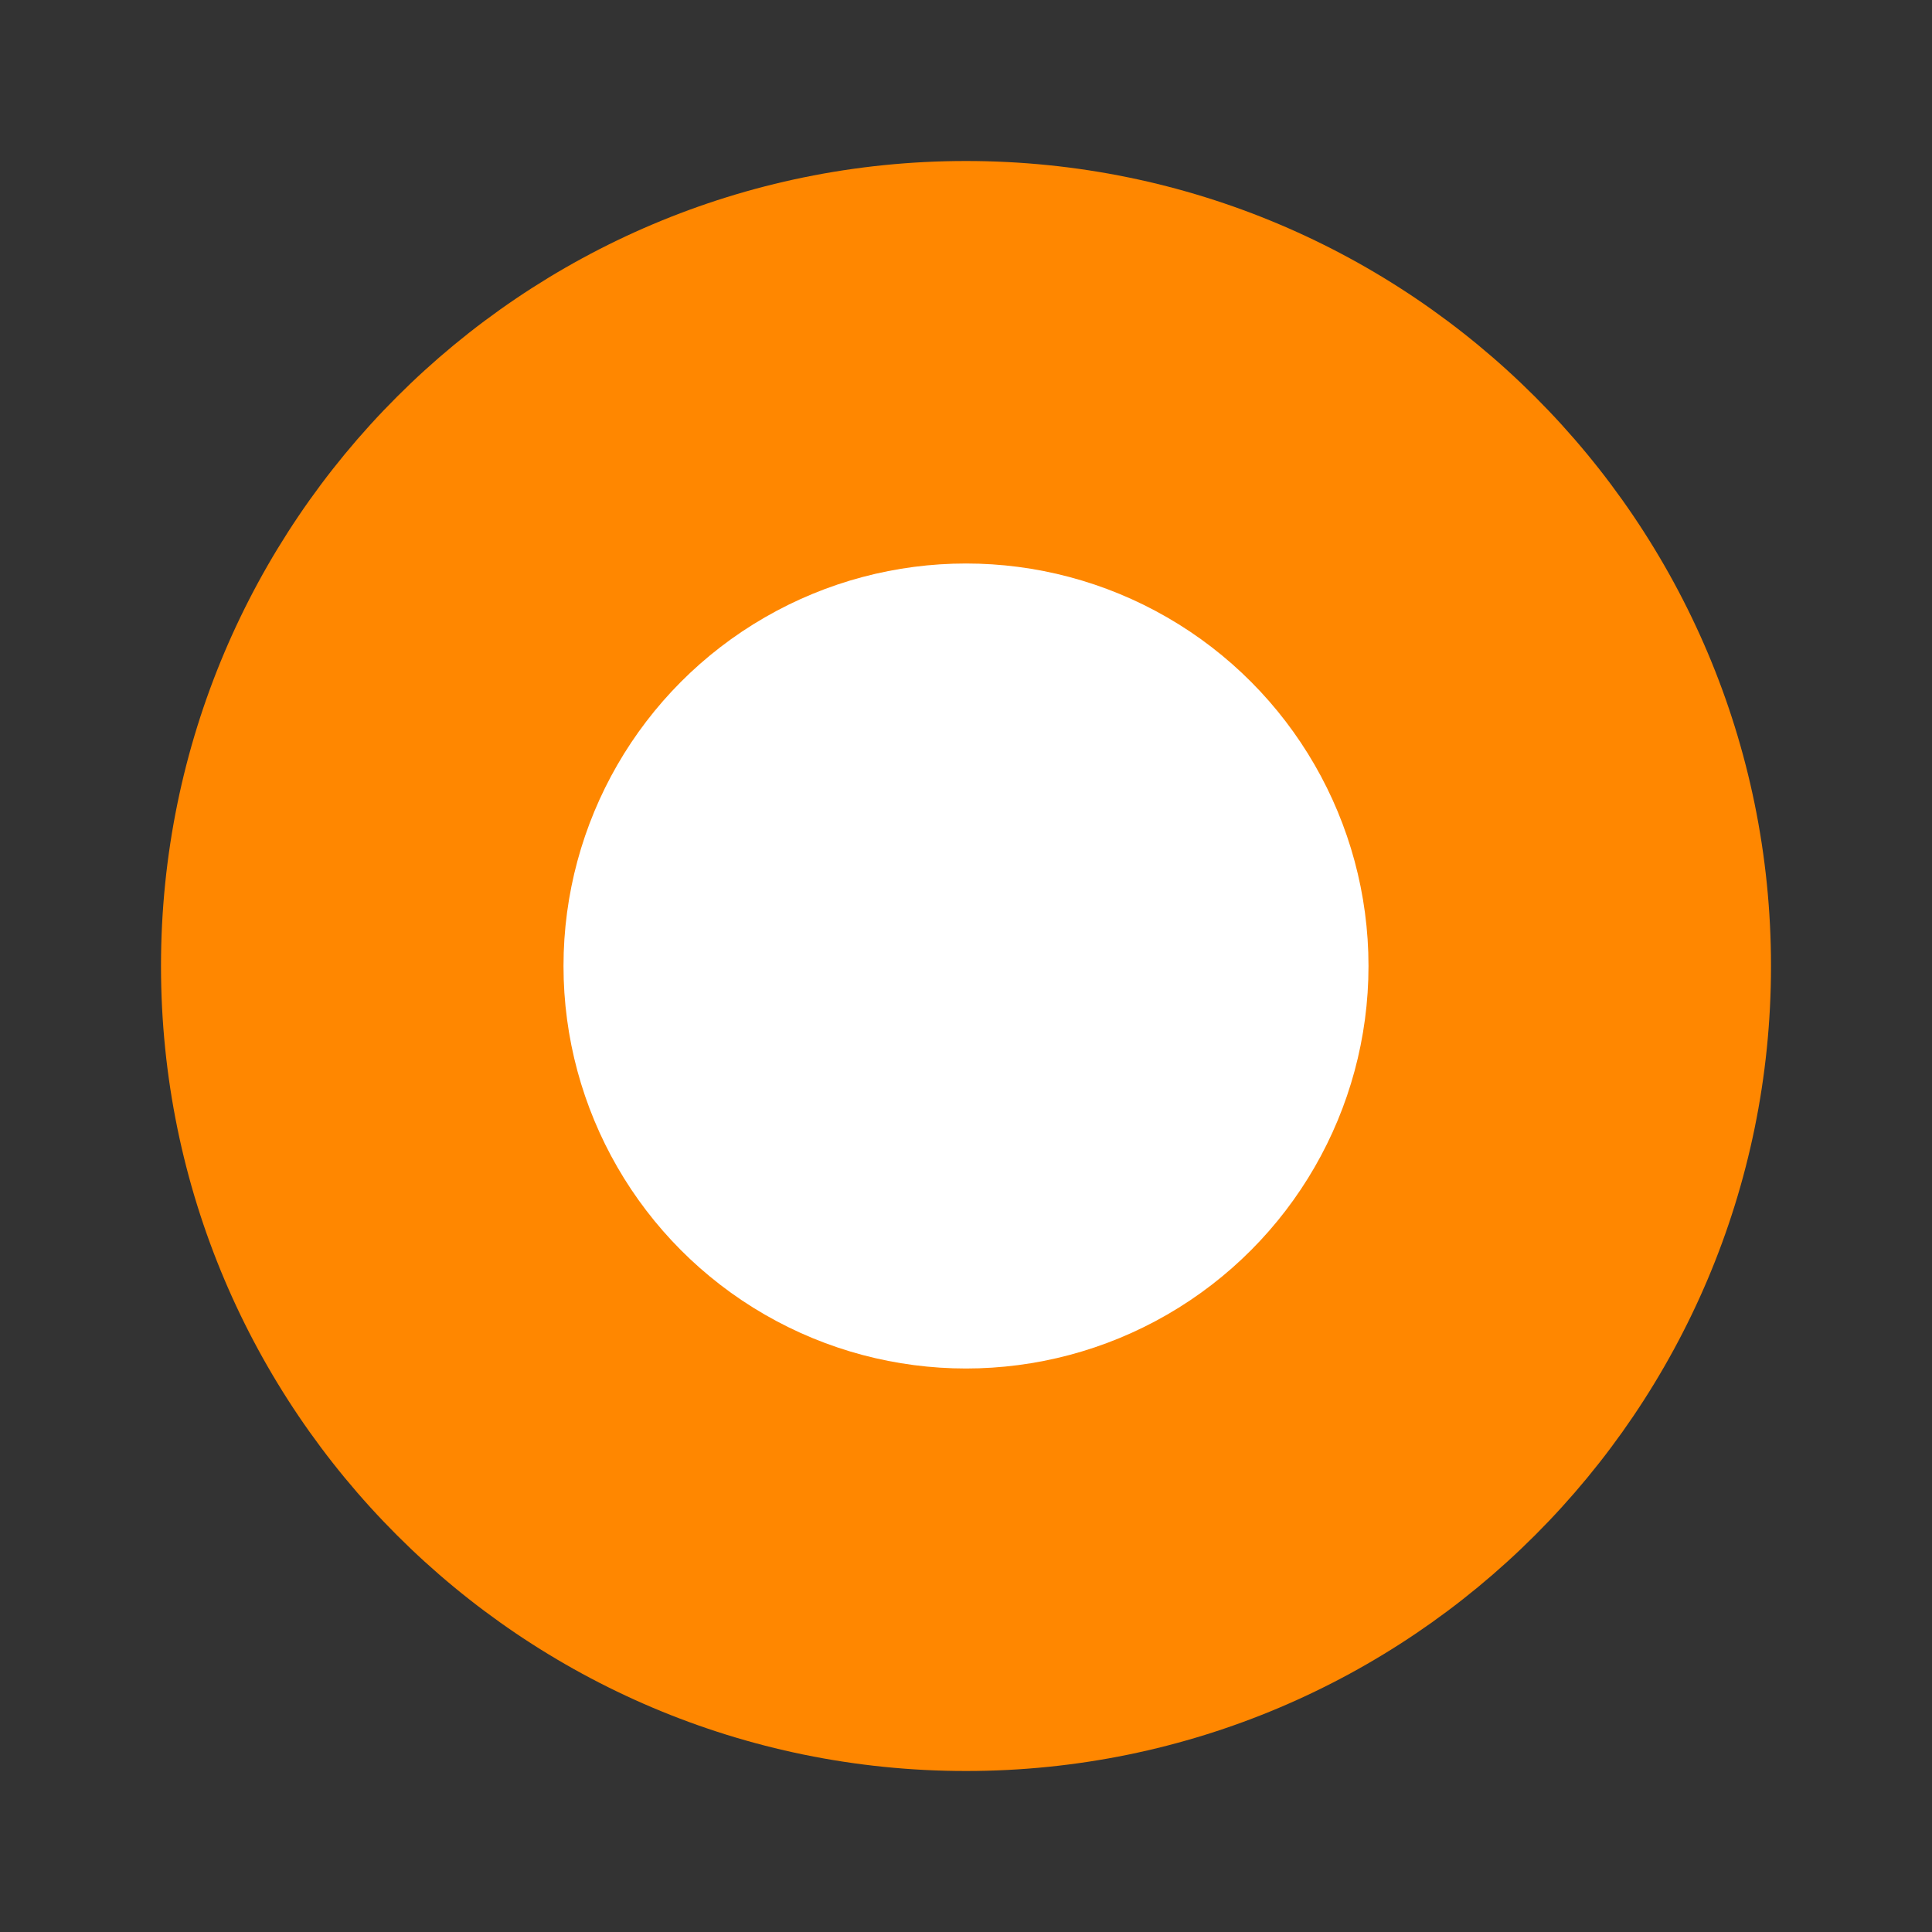 <?xml version="1.0" encoding="UTF-8"?>
<svg width="24px" height="24px" viewBox="0 0 24 24" version="1.1" xmlns="http://www.w3.org/2000/svg" xmlns:xlink="http://www.w3.org/1999/xlink">
    <rect x="0" y="0" width="24" height="24" fill="#333333" stroke="none"/>
    <title>Icon/radio_on</title>
    <g id="Icon/radio_on" stroke="none" stroke-width="1" fill="none" fill-rule="evenodd">
        <g id="radio_button_unchecked-24px">
            <polygon id="Path" points="0 0 24 0 24 24 0 24"></polygon>
            <path d="M12,2 C6.48,2 2,6.48 2,12 C2,17.52 6.48,22 12,22 C17.52,22 22,17.52 22,12 C22,6.48 17.52,2 12,2 Z" id="Combined-Shape" fill="#FF8700"></path>
            <circle id="Oval" fill="#FFFFFF" cx="12" cy="12" r="5"></circle>
        </g>
    </g>
</svg>